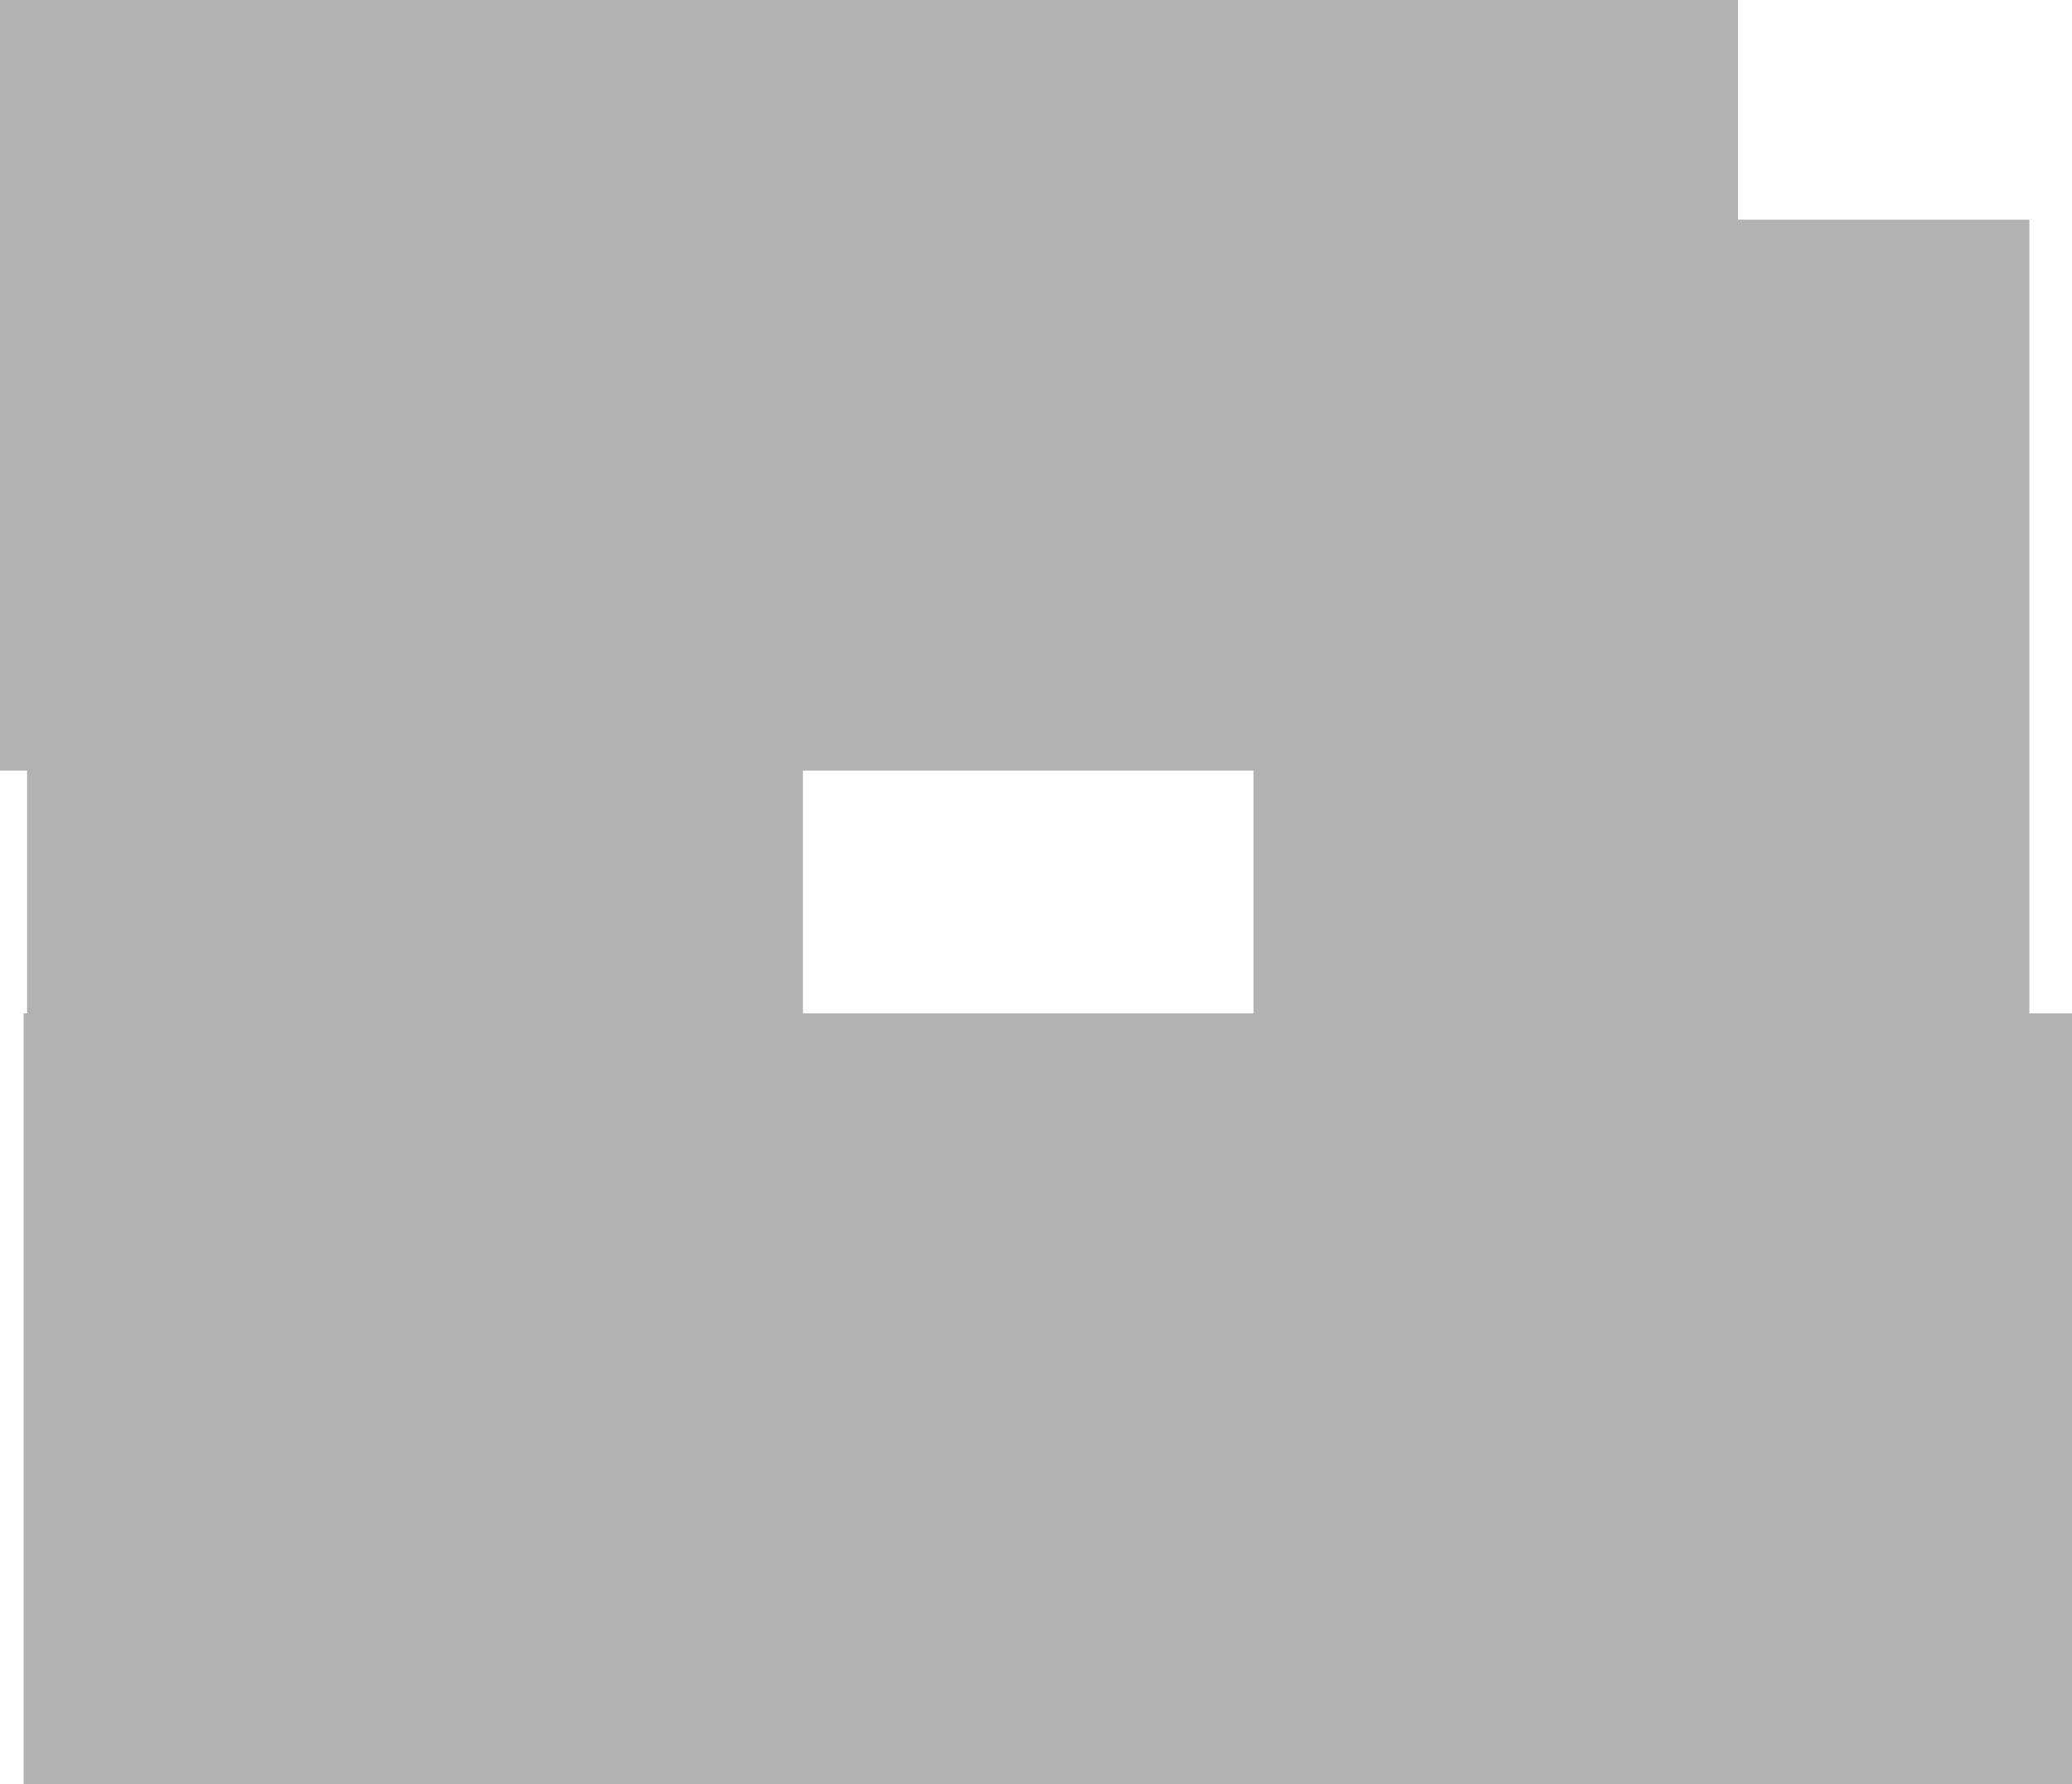 <svg version="1.1" xmlns="http://www.w3.org/2000/svg" xmlns:xlink="http://www.w3.org/1999/xlink" width="611.58" height="526.686" viewBox="0,0,611.58,526.686"><g transform="translate(62.989,126.009)"><g data-paper-data="{&quot;isPaintingLayer&quot;:true}" fill="#b2b2b2" fill-rule="nonzero" stroke="none" stroke-width="0" stroke-linecap="butt" stroke-linejoin="miter" stroke-miterlimit="10" stroke-dasharray="" stroke-dashoffset="0" style="mix-blend-mode: normal"><path d="M-54.998,239.036v-293.089h229v293.089z" data-paper-data="{&quot;index&quot;:null}"/><path d="M307.002,231.945v-293.089h229v293.089z" data-paper-data="{&quot;index&quot;:null}"/><path d="M-62.989,101.49v-227.499h513v227.499z" data-paper-data="{&quot;index&quot;:null}"/><path d="M-56.002,400.677v-227.499h604.592v227.499z" data-paper-data="{&quot;index&quot;:null}"/></g></g></svg>